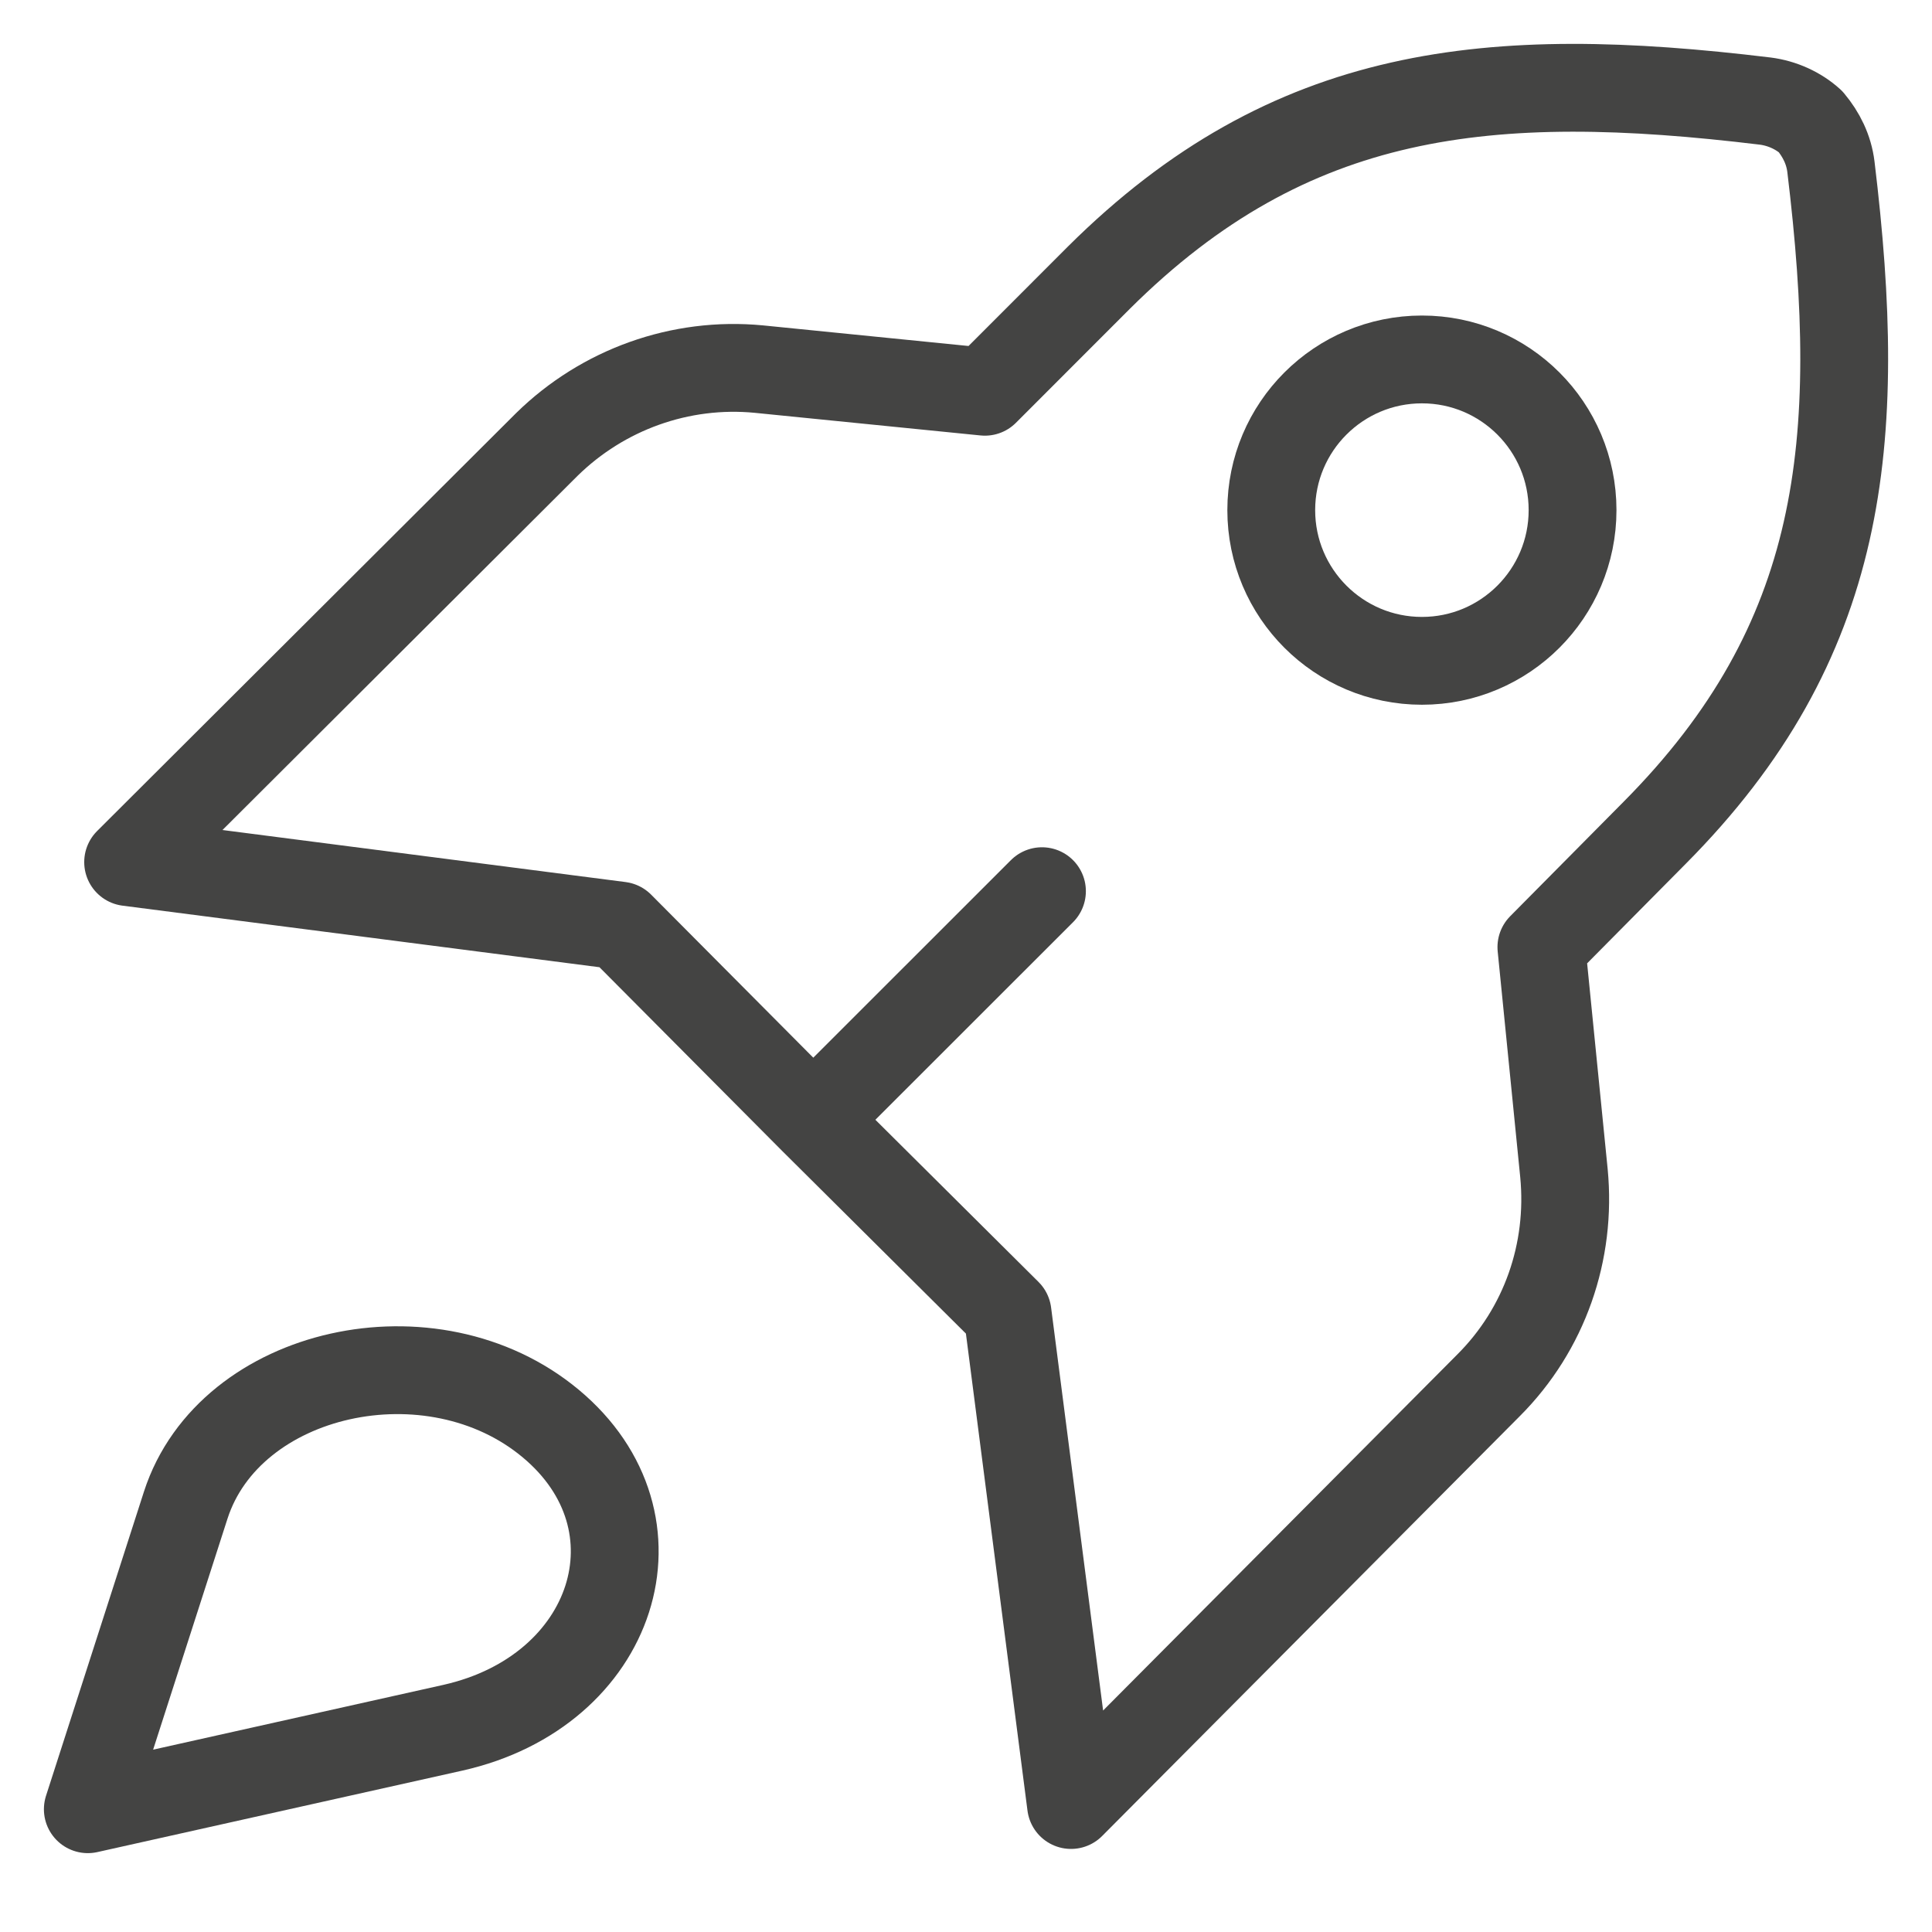 <svg width="22" height="22" viewBox="0 0 22 22" fill="none" xmlns="http://www.w3.org/2000/svg">
<path d="M1 20.602L5.157 19.674C7.006 19.259 7.622 17.335 6.271 16.21C4.921 15.084 2.613 15.598 2.115 17.139L1 20.602Z" stroke="#444443" stroke-linecap="round" stroke-linejoin="round"/>
<path d="M11.865 10.148L9.609 12.403" stroke="#444443" stroke-linecap="round" stroke-linejoin="round"/>
<path d="M16.192 7.525C17.139 7.525 17.907 6.756 17.907 5.809C17.907 4.861 17.139 4.093 16.192 4.093C15.244 4.093 14.476 4.861 14.476 5.809C14.476 6.756 15.244 7.525 16.192 7.525Z" stroke="#444443" stroke-linecap="round" stroke-linejoin="round"/>
<path d="M9.254 12.746L11.473 14.952L12.196 20.554L16.951 15.774C17.589 15.136 17.895 14.254 17.809 13.359L17.552 10.785L18.839 9.486C21.008 7.304 21.229 5.037 20.849 1.899C20.825 1.703 20.739 1.531 20.616 1.384C20.481 1.262 20.297 1.176 20.101 1.151C16.964 0.771 14.696 0.992 12.514 3.161L11.215 4.461L8.641 4.203C7.747 4.117 6.864 4.436 6.227 5.061L1.459 9.817L7.06 10.54L9.266 12.758L9.254 12.746Z" stroke="#444443" stroke-linecap="round" stroke-linejoin="round"/>
</svg>
